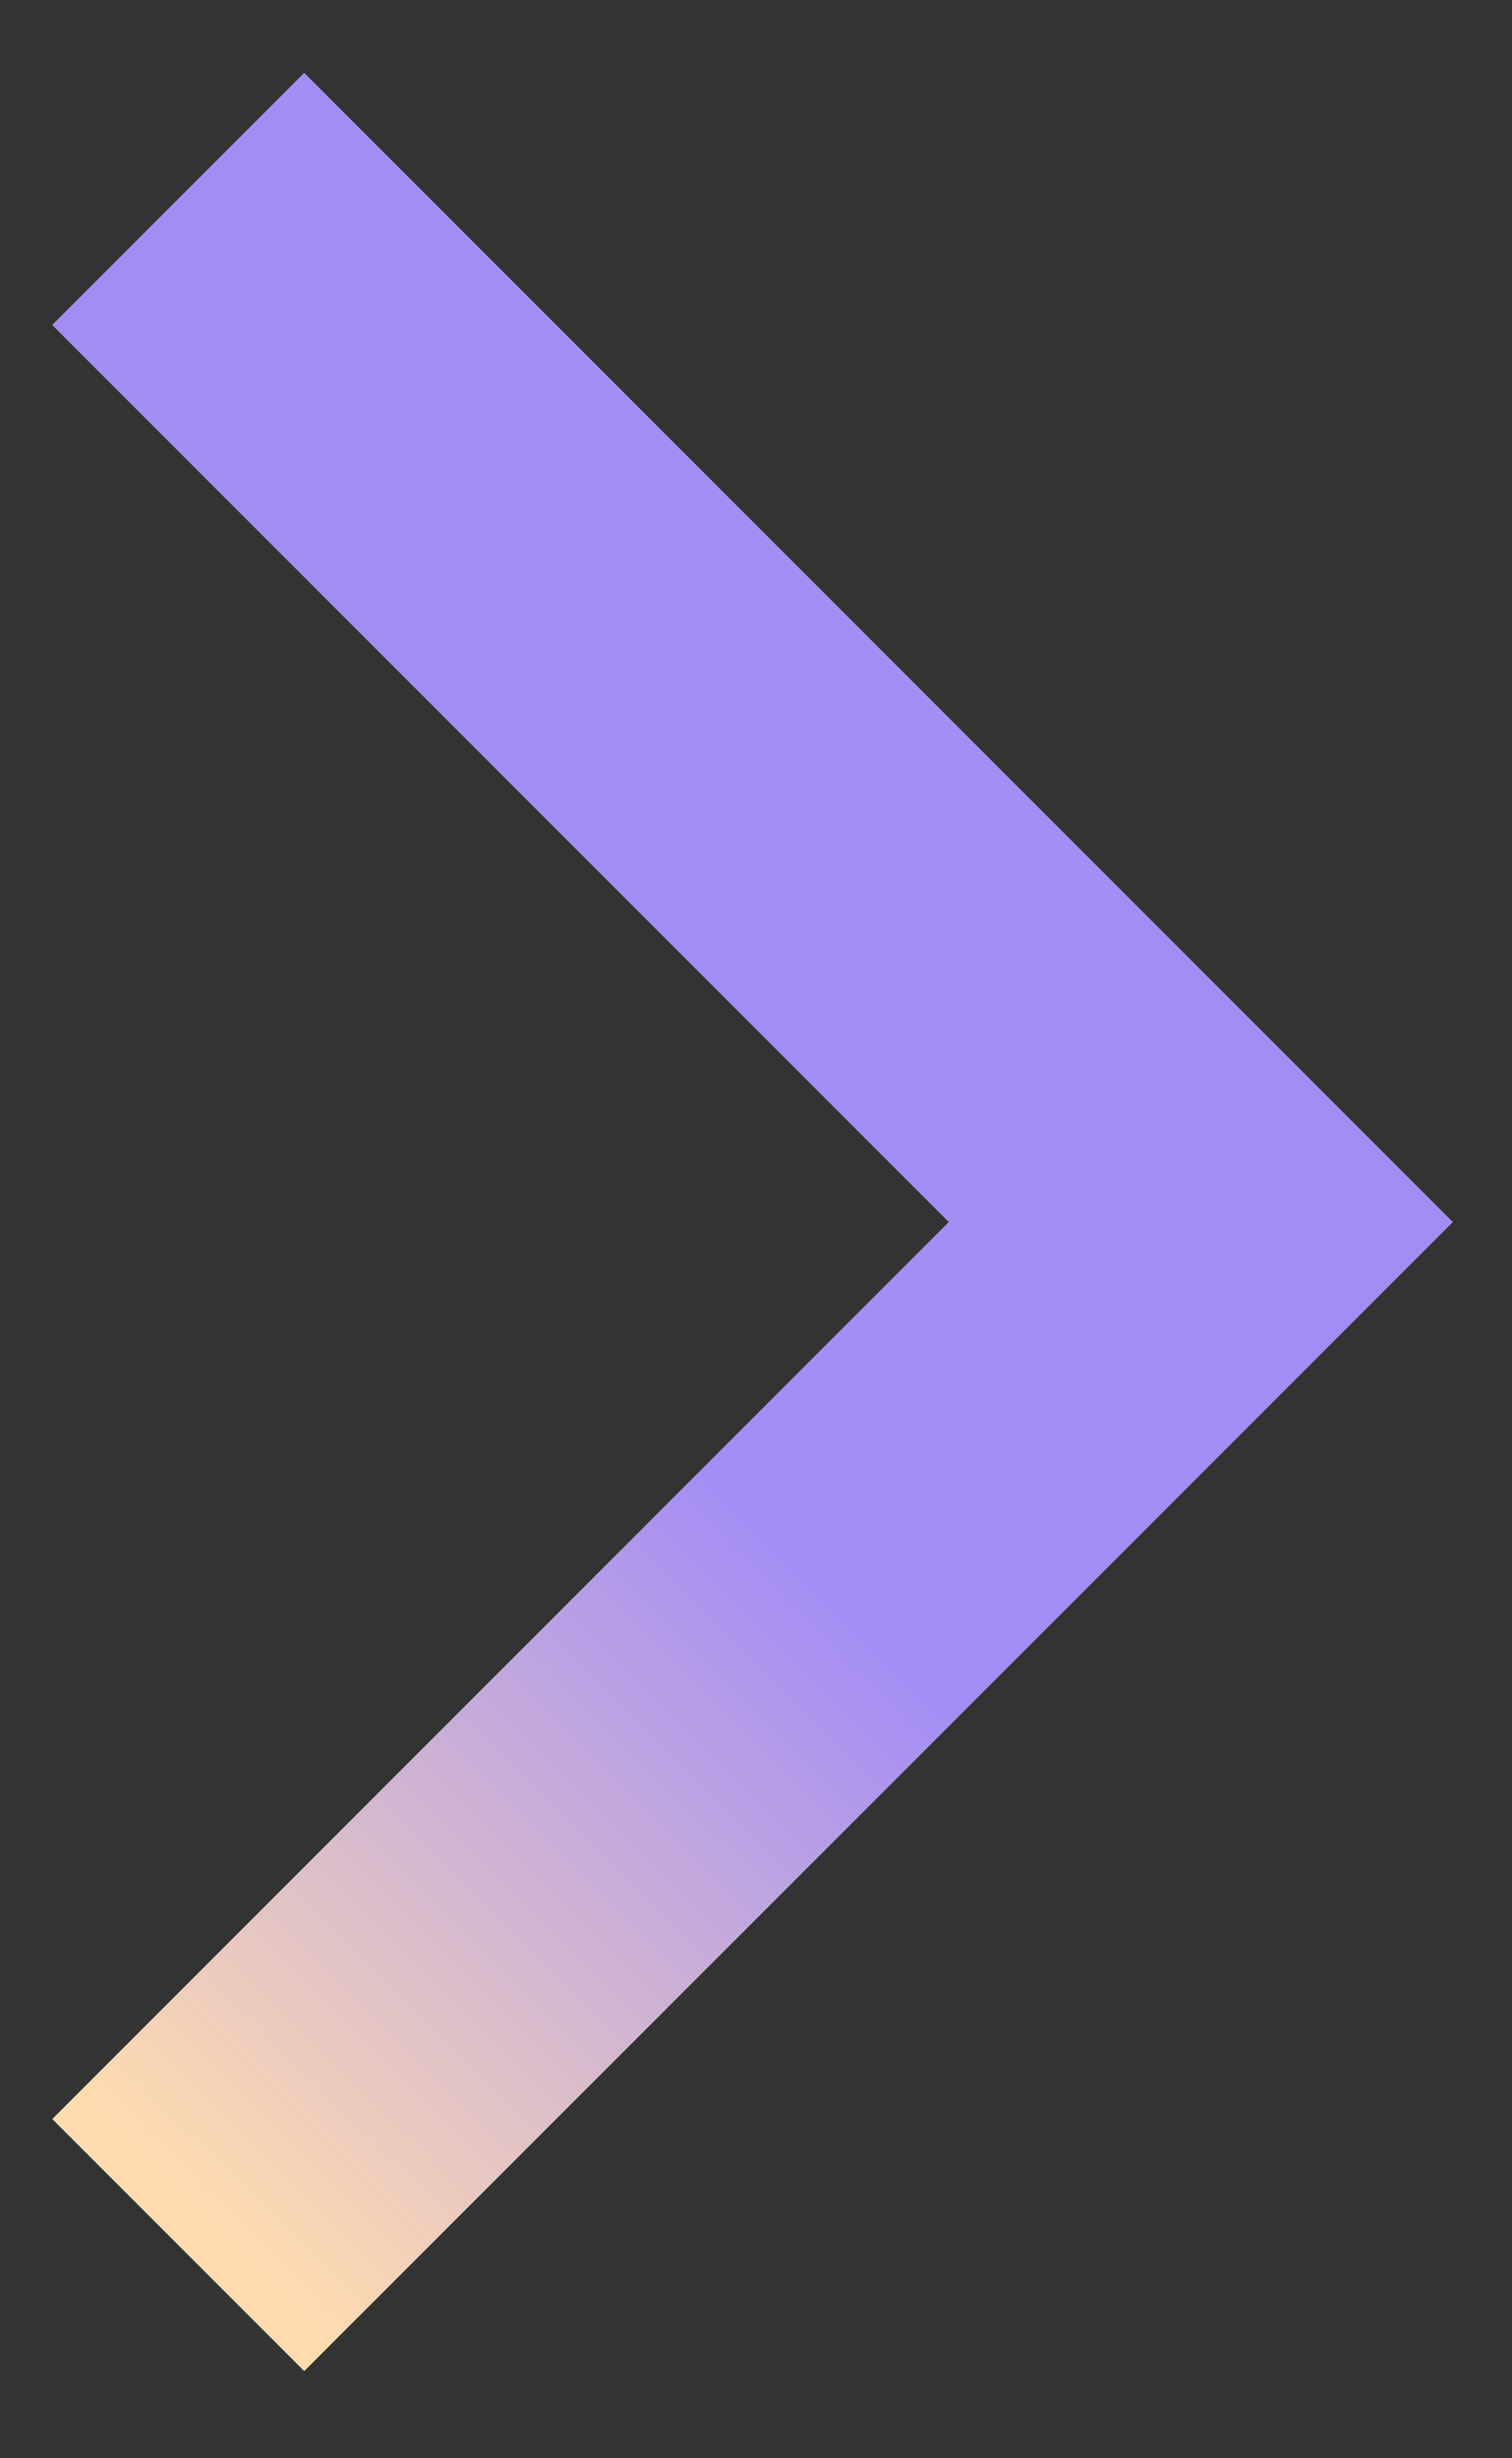 <svg width="16" height="26" viewBox="0 0 16 26" fill="none" xmlns="http://www.w3.org/2000/svg">
<rect x="0" y="0" width="16" height="26" fill="#333333" stroke="none"/>
<g id="Vector 9">
<path d="M1.887 2.105L12.707 12.925L1.887 23.744" stroke="white" stroke-width="3.768"/>
<path d="M1.887 2.105L12.707 12.925L1.887 23.744" stroke="url(#paint0_linear_336_504)" stroke-width="3.768"/>
</g>
<defs>
<linearGradient id="paint0_linear_336_504" x1="-7.514" y1="0.528" x2="-14.173" y2="7.207" gradientUnits="userSpaceOnUse">
<stop stop-color="#A38DF5"/>
<stop offset="1" stop-color="#FFDCAF"/>
</linearGradient>
</defs>
</svg>
